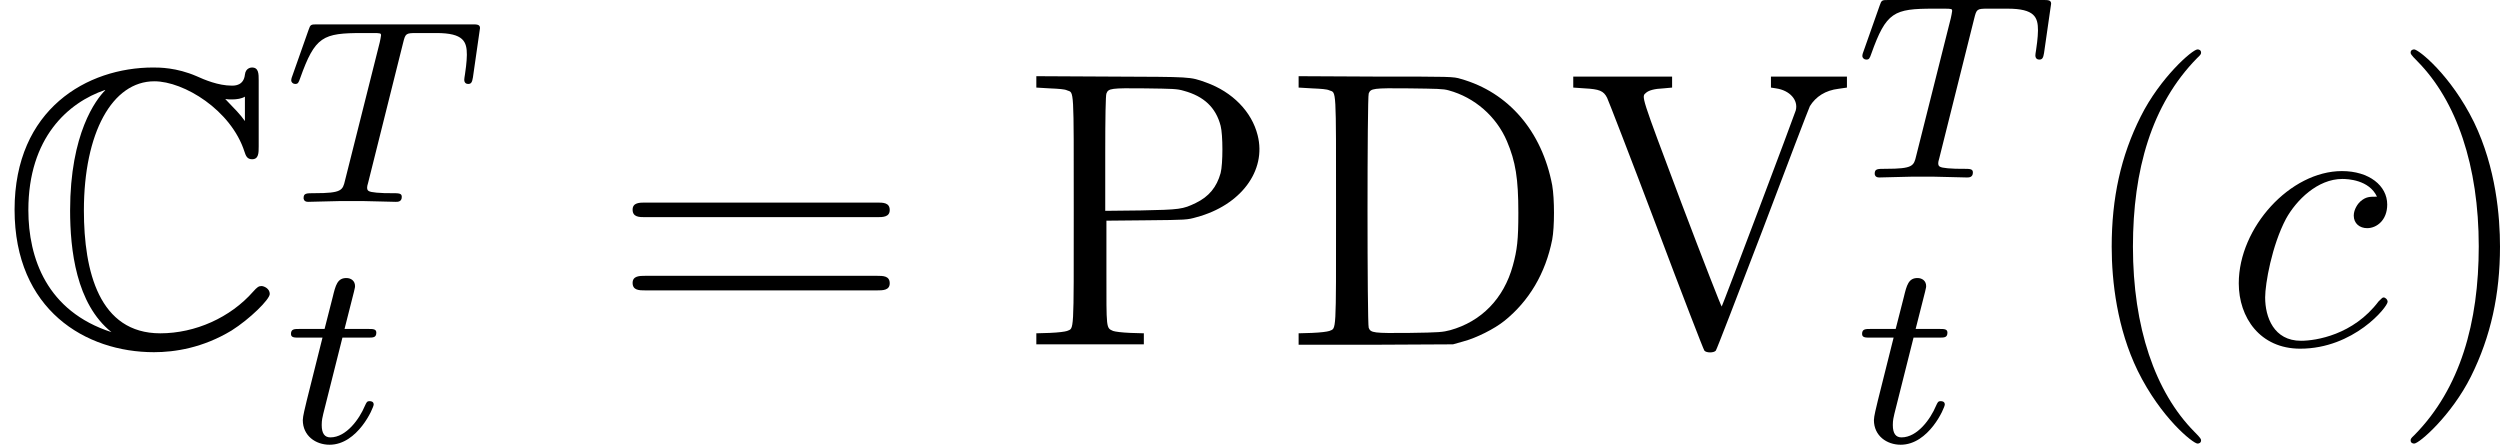 <?xml version='1.0' encoding='UTF-8'?>
<!-- This file was generated by dvisvgm 2.8.1 -->
<svg version='1.1' xmlns='http://www.w3.org/2000/svg' xmlns:xlink='http://www.w3.org/1999/xlink' width='75.9pt' height='13.502pt' viewBox='3.814 405.262 75.9 13.502'>
<defs>
<path id='g23-99' d='M4.674-4.495C4.447-4.495 4.34-4.495 4.172-4.352C4.101-4.292 3.969-4.113 3.969-3.921C3.969-3.682 4.148-3.539 4.376-3.539C4.663-3.539 4.985-3.778 4.985-4.256C4.985-4.83 4.435-5.272 3.61-5.272C2.044-5.272 .478-3.563 .478-1.865C.478-.825 1.124 .12 2.343 .12C3.969 .12 4.997-1.148 4.997-1.303C4.997-1.375 4.926-1.435 4.878-1.435C4.842-1.435 4.83-1.423 4.722-1.315C3.957-.299 2.821-.12 2.367-.12C1.542-.12 1.279-.837 1.279-1.435C1.279-1.853 1.482-3.013 1.913-3.826C2.224-4.388 2.869-5.033 3.622-5.033C3.778-5.033 4.435-5.009 4.674-4.495Z'/>
<path id='g39-68' d='M.478-7.974V-7.807L.885-7.783C1.16-7.771 1.339-7.759 1.411-7.723C1.626-7.639 1.614-7.878 1.614-4.077C1.614-.263 1.626-.514 1.411-.418C1.339-.395 1.16-.371 .885-.359L.478-.347V-.167V0H2.821L5.165-.012L5.464-.096C5.87-.203 6.42-.478 6.731-.729C7.472-1.327 7.974-2.164 8.177-3.192C8.249-3.575 8.249-4.423 8.177-4.842C7.867-6.48 6.85-7.663 5.404-8.07C5.177-8.141 5.117-8.141 2.821-8.141L.478-8.153ZM5.033-7.723C5.822-7.508 6.48-6.934 6.802-6.181C7.066-5.559 7.149-5.045 7.149-4.005C7.149-3.18 7.113-2.881 6.982-2.403C6.707-1.399 6.025-.705 5.081-.442C4.854-.383 4.758-.371 3.85-.359C2.75-.347 2.666-.359 2.606-.514C2.558-.622 2.558-7.52 2.606-7.627C2.666-7.783 2.738-7.795 3.838-7.783C4.686-7.771 4.866-7.771 5.033-7.723Z'/>
<path id='g39-80' d='M.478-7.974V-7.807L.885-7.783C1.16-7.771 1.339-7.759 1.411-7.723C1.626-7.639 1.614-7.878 1.614-4.077C1.614-.263 1.626-.514 1.411-.418C1.339-.395 1.16-.371 .885-.359L.478-.347V-.179V-.012H2.104H3.742V-.179V-.347L3.335-.359C3.061-.371 2.881-.395 2.809-.418C2.594-.514 2.606-.466 2.606-2.212V-3.766L3.826-3.778C5.033-3.79 5.057-3.79 5.344-3.873C6.683-4.232 7.472-5.284 7.197-6.36C7.018-7.077 6.432-7.675 5.631-7.962C5.129-8.141 5.212-8.13 2.75-8.141L.478-8.153ZM4.949-7.711C5.571-7.544 5.93-7.197 6.073-6.647C6.145-6.372 6.145-5.487 6.073-5.212C5.954-4.782 5.715-4.495 5.32-4.304S4.842-4.101 3.646-4.077L2.57-4.065V-5.81C2.57-6.886 2.582-7.58 2.606-7.627C2.666-7.783 2.738-7.795 3.778-7.783C4.627-7.771 4.746-7.771 4.949-7.711Z'/>
<path id='g39-86' d='M.203-7.974V-7.807L.55-7.783C.992-7.759 1.124-7.711 1.231-7.496C1.267-7.424 1.949-5.667 2.726-3.61C3.503-1.542 4.16 .155 4.184 .179C4.244 .251 4.471 .251 4.531 .179C4.555 .155 5.189-1.494 5.954-3.491C6.707-5.487 7.352-7.173 7.388-7.245C7.568-7.532 7.855-7.723 8.261-7.771L8.512-7.807V-7.974V-8.141H7.364H6.205V-7.974V-7.807L6.36-7.783C6.779-7.723 7.042-7.424 6.958-7.113C6.922-6.982 4.734-1.184 4.71-1.16C4.698-1.148 4.148-2.558 3.491-4.292C2.224-7.663 2.271-7.52 2.415-7.651C2.499-7.723 2.666-7.771 2.941-7.783L3.204-7.807V-7.974V-8.141H1.71H.203Z'/>
<path id='g13-67' d='M5.236-5.348C5.236-5.483 5.236-5.611 5.101-5.611C5.093-5.611 4.973-5.611 4.957-5.467C4.933-5.244 4.75-5.244 4.694-5.244C4.415-5.244 4.136-5.364 3.977-5.436C3.571-5.611 3.228-5.611 3.1-5.611C1.769-5.611 .295-4.774 .295-2.734C.295-.701 1.737 .151 3.116 .151C3.539 .151 4.105 .064 4.686-.287C5.053-.518 5.46-.917 5.46-1.028S5.34-1.188 5.292-1.188C5.236-1.188 5.204-1.164 5.125-1.076C4.663-.55 3.953-.231 3.244-.231C2.008-.231 1.698-1.482 1.698-2.718C1.698-4.288 2.271-5.332 3.124-5.332C3.722-5.332 4.678-4.75 4.949-3.905C4.973-3.834 4.997-3.754 5.101-3.754C5.236-3.754 5.236-3.881 5.236-4.017V-5.348ZM4.957-4.527C4.862-4.663 4.758-4.766 4.559-4.973C4.599-4.965 4.663-4.965 4.702-4.965C4.79-4.965 4.894-4.981 4.957-5.021V-4.527ZM2.128-5.149C1.945-4.965 1.419-4.28 1.419-2.718C1.419-1.929 1.538-.829 2.256-.255C.948-.677 .574-1.753 .574-2.726C.574-4.192 1.379-4.902 2.128-5.157V-5.149Z'/>
<path id='g40-40' d='M3.885 2.905C3.885 2.869 3.885 2.845 3.682 2.642C2.487 1.435 1.817-.538 1.817-2.977C1.817-5.296 2.379-7.293 3.766-8.703C3.885-8.811 3.885-8.835 3.885-8.871C3.885-8.942 3.826-8.966 3.778-8.966C3.622-8.966 2.642-8.106 2.056-6.934C1.447-5.727 1.172-4.447 1.172-2.977C1.172-1.913 1.339-.49 1.961 .789C2.666 2.224 3.646 3.001 3.778 3.001C3.826 3.001 3.885 2.977 3.885 2.905Z'/>
<path id='g40-41' d='M3.371-2.977C3.371-3.885 3.252-5.368 2.582-6.755C1.877-8.189 .897-8.966 .765-8.966C.717-8.966 .658-8.942 .658-8.871C.658-8.835 .658-8.811 .861-8.608C2.056-7.4 2.726-5.428 2.726-2.989C2.726-.669 2.164 1.327 .777 2.738C.658 2.845 .658 2.869 .658 2.905C.658 2.977 .717 3.001 .765 3.001C.921 3.001 1.901 2.14 2.487 .968C3.096-.251 3.371-1.542 3.371-2.977Z'/>
<path id='g40-61' d='M8.07-3.873C8.237-3.873 8.452-3.873 8.452-4.089C8.452-4.316 8.249-4.316 8.07-4.316H1.028C.861-4.316 .646-4.316 .646-4.101C.646-3.873 .849-3.873 1.028-3.873H8.07ZM8.07-1.65C8.237-1.65 8.452-1.65 8.452-1.865C8.452-2.092 8.249-2.092 8.07-2.092H1.028C.861-2.092 .646-2.092 .646-1.877C.646-1.65 .849-1.65 1.028-1.65H8.07Z'/>
<path id='g22-84' d='M3.602-4.822C3.674-5.109 3.682-5.125 4.009-5.125H4.615C5.444-5.125 5.539-4.862 5.539-4.463C5.539-4.264 5.491-3.921 5.483-3.881C5.467-3.794 5.46-3.722 5.46-3.706C5.46-3.602 5.531-3.579 5.579-3.579C5.667-3.579 5.699-3.626 5.723-3.778L5.938-5.276C5.938-5.388 5.842-5.388 5.699-5.388H1.004C.805-5.388 .789-5.388 .733-5.22L.247-3.842C.231-3.802 .207-3.738 .207-3.69C.207-3.626 .263-3.579 .327-3.579C.414-3.579 .43-3.618 .478-3.754C.933-5.029 1.164-5.125 2.375-5.125H2.686C2.925-5.125 2.933-5.117 2.933-5.053C2.933-5.029 2.901-4.87 2.893-4.838L1.841-.654C1.769-.351 1.745-.263 .917-.263C.662-.263 .582-.263 .582-.112C.582-.104 .582 0 .717 0C.933 0 1.482-.024 1.698-.024H2.375C2.598-.024 3.156 0 3.379 0C3.443 0 3.563 0 3.563-.151C3.563-.263 3.475-.263 3.26-.263C3.068-.263 3.005-.263 2.798-.279C2.542-.303 2.511-.335 2.511-.438C2.511-.47 2.519-.502 2.542-.582L3.602-4.822Z'/>
<path id='g22-116' d='M1.761-3.172H2.542C2.694-3.172 2.79-3.172 2.79-3.324C2.79-3.435 2.686-3.435 2.55-3.435H1.825L2.112-4.567C2.144-4.686 2.144-4.726 2.144-4.734C2.144-4.902 2.016-4.981 1.881-4.981C1.61-4.981 1.554-4.766 1.467-4.407L1.219-3.435H.454C.303-3.435 .199-3.435 .199-3.284C.199-3.172 .303-3.172 .438-3.172H1.156L.677-1.259C.63-1.06 .558-.781 .558-.669C.558-.191 .948 .08 1.371 .08C2.224 .08 2.71-1.044 2.71-1.14C2.71-1.227 2.638-1.243 2.59-1.243C2.503-1.243 2.495-1.211 2.439-1.092C2.279-.709 1.881-.143 1.395-.143C1.227-.143 1.132-.255 1.132-.518C1.132-.669 1.156-.757 1.18-.861L1.761-3.172Z'/>
<use id='g14-67' xlink:href='#g13-67' transform='scale(1.5)'/>
</defs>
<g id='page1'>
<use x='3.814' y='415.728' xlink:href='#g14-67'/>
<use x='12.449' y='411.39' xlink:href='#g22-84'/>
<use x='12.449' y='418.684' xlink:href='#g22-116'/>
<use x='22.374' y='415.728' xlink:href='#g40-61'/>
<use x='34.799' y='415.728' xlink:href='#g39-80'/>
<use x='42.762' y='415.728' xlink:href='#g39-68'/>
<use x='51.375' y='415.728' xlink:href='#g39-86'/>
<use x='60.148' y='410.65' xlink:href='#g22-84'/>
<use x='60.148' y='418.684' xlink:href='#g22-116'/>
<use x='66.753' y='415.728' xlink:href='#g40-40'/>
<use x='71.305' y='415.728' xlink:href='#g23-99'/>
<use x='76.343' y='415.728' xlink:href='#g40-41'/>
</g>
</svg>